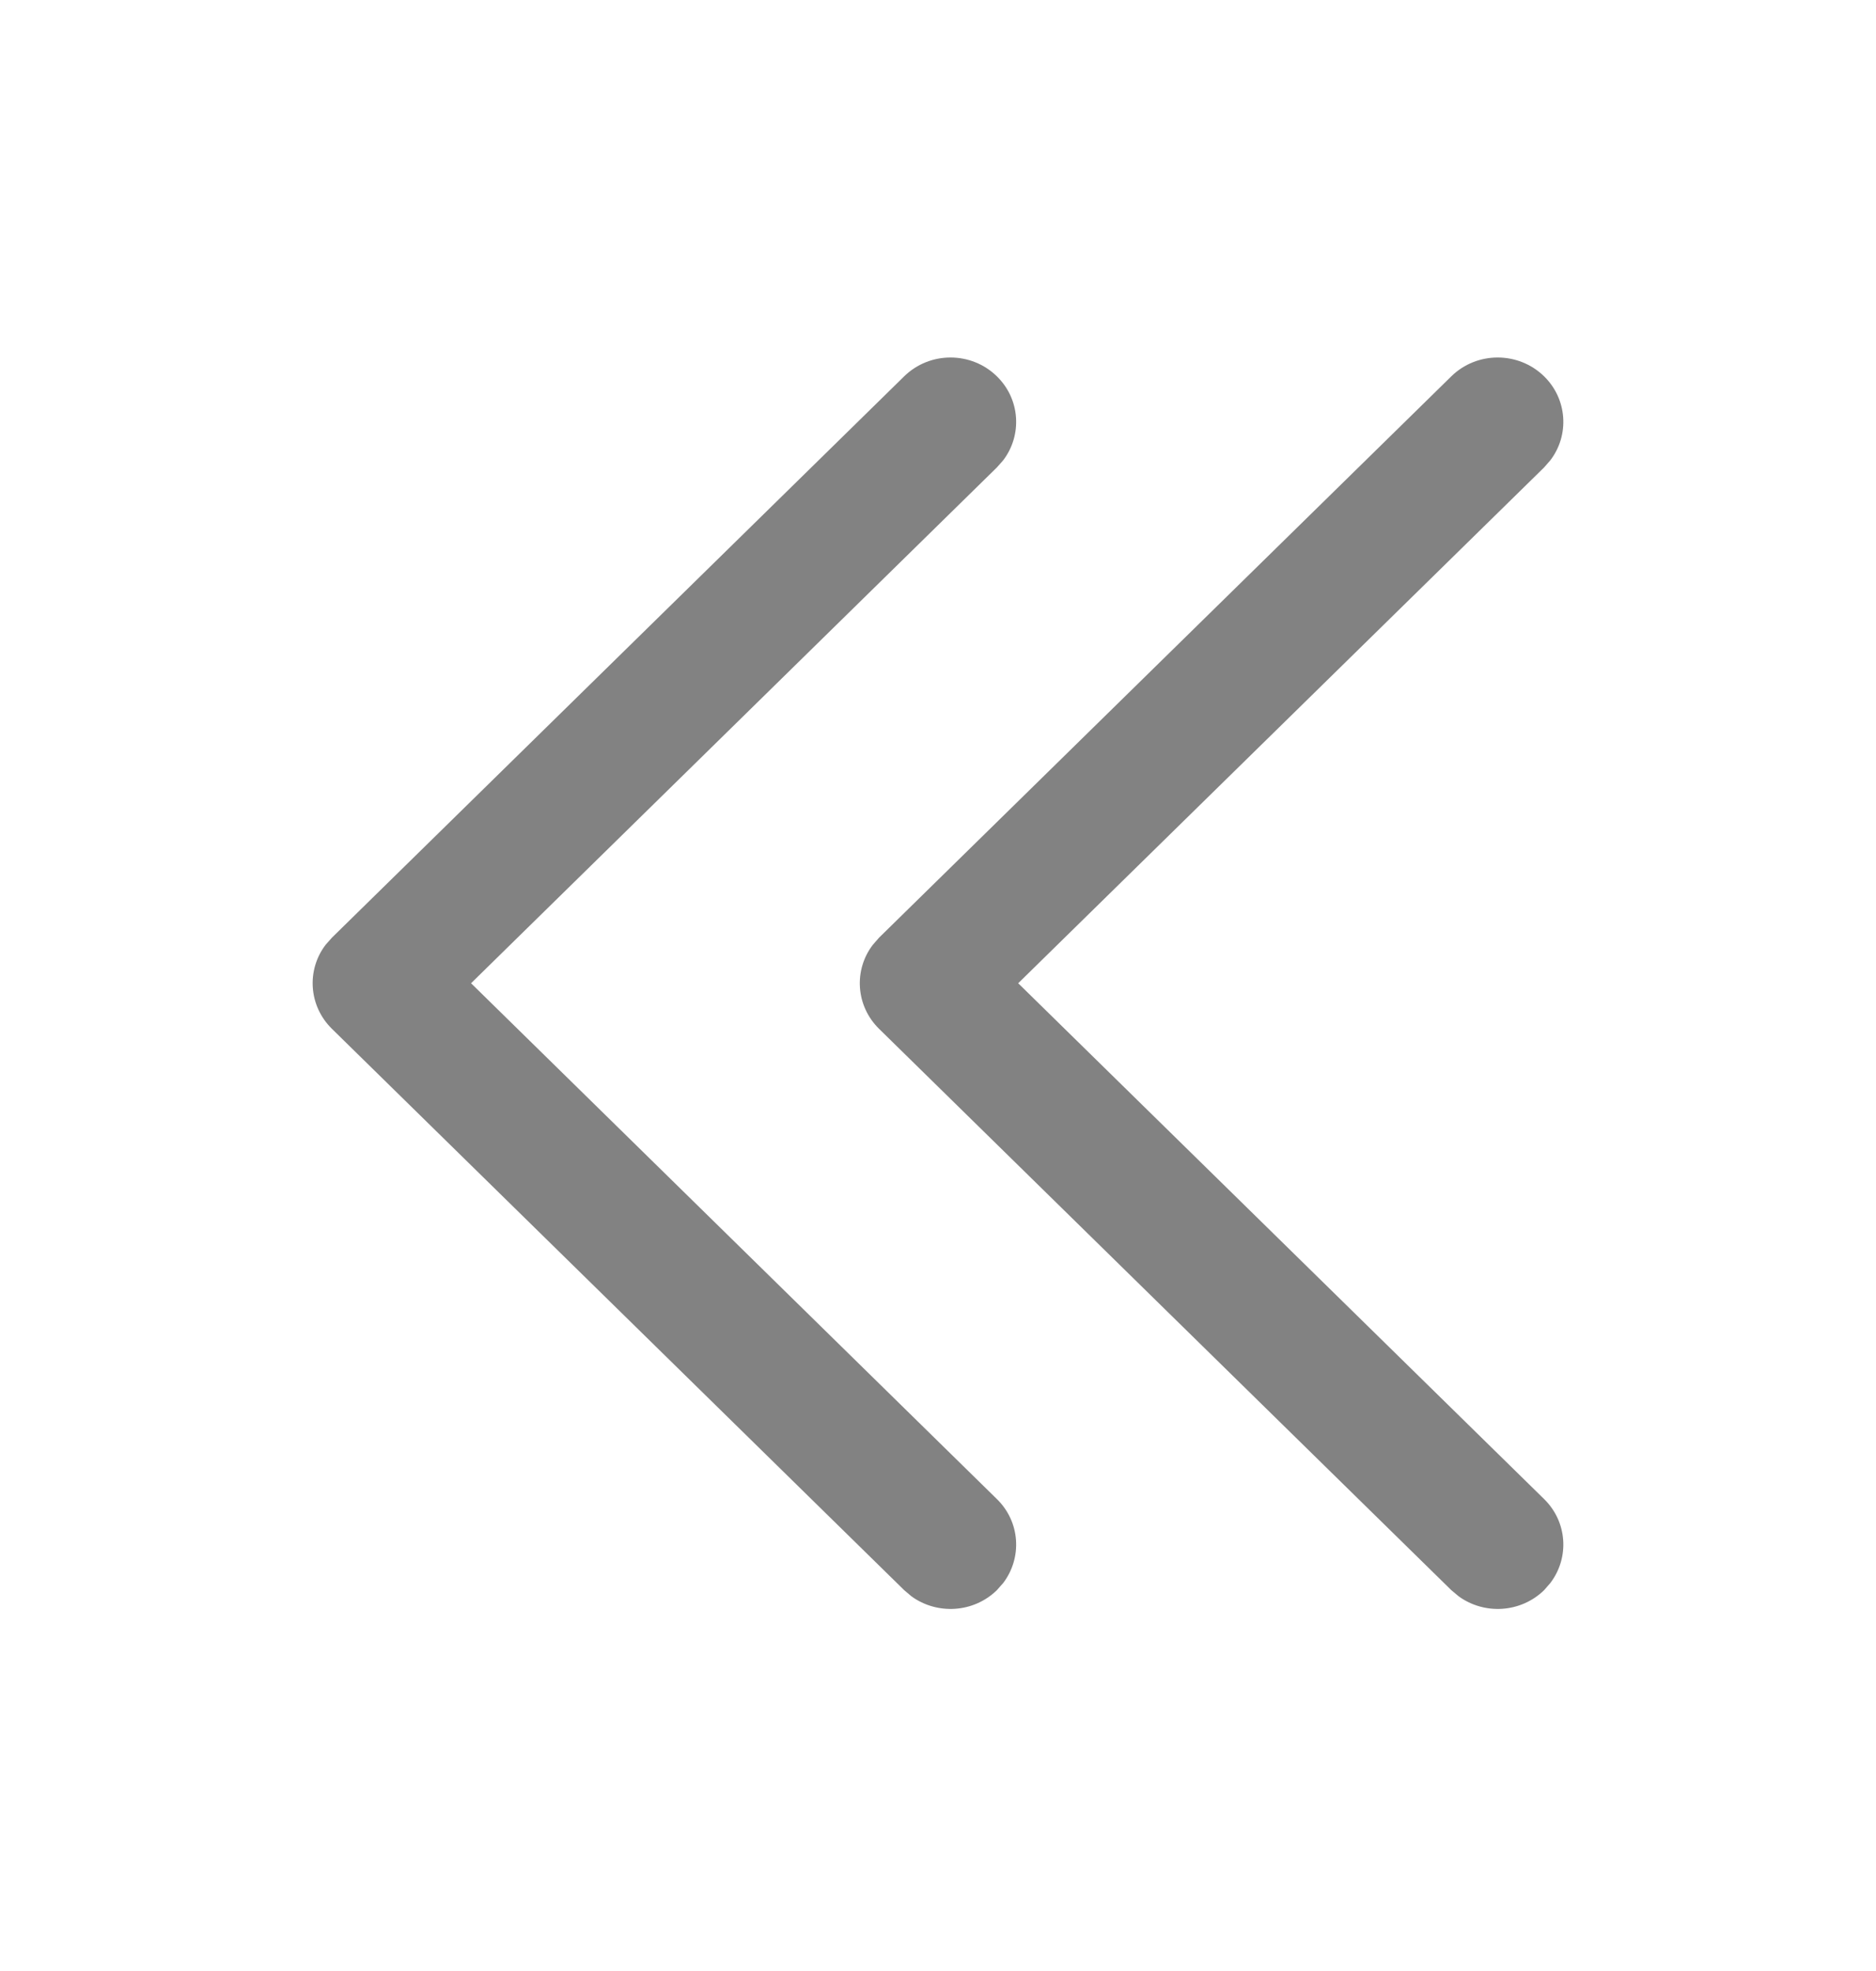<svg width="20" height="21" viewBox="0 0 20 21" fill="none" xmlns="http://www.w3.org/2000/svg">
<path d="M10.628 4.01C10.877 4.253 10.899 4.635 10.696 4.903L10.628 4.98L5.022 10.476L10.628 15.972C10.877 16.215 10.899 16.596 10.696 16.865L10.628 16.942C10.38 17.185 9.991 17.207 9.717 17.008L9.639 16.942L3.538 10.961C3.29 10.717 3.267 10.336 3.47 10.068L3.538 9.991L9.639 4.01C9.912 3.742 10.355 3.742 10.628 4.01Z" fill="#828282"/>
<path d="M16.462 4.01C16.71 4.253 16.733 4.635 16.529 4.903L16.462 4.98L10.855 10.476L16.462 15.972C16.71 16.215 16.733 16.596 16.529 16.865L16.462 16.942C16.213 17.185 15.825 17.207 15.551 17.008L15.472 16.942L9.371 10.961C9.123 10.717 9.1 10.336 9.304 10.068L9.371 9.991L15.472 4.01C15.745 3.742 16.188 3.742 16.462 4.01Z" fill="#828282"/>
</svg>
